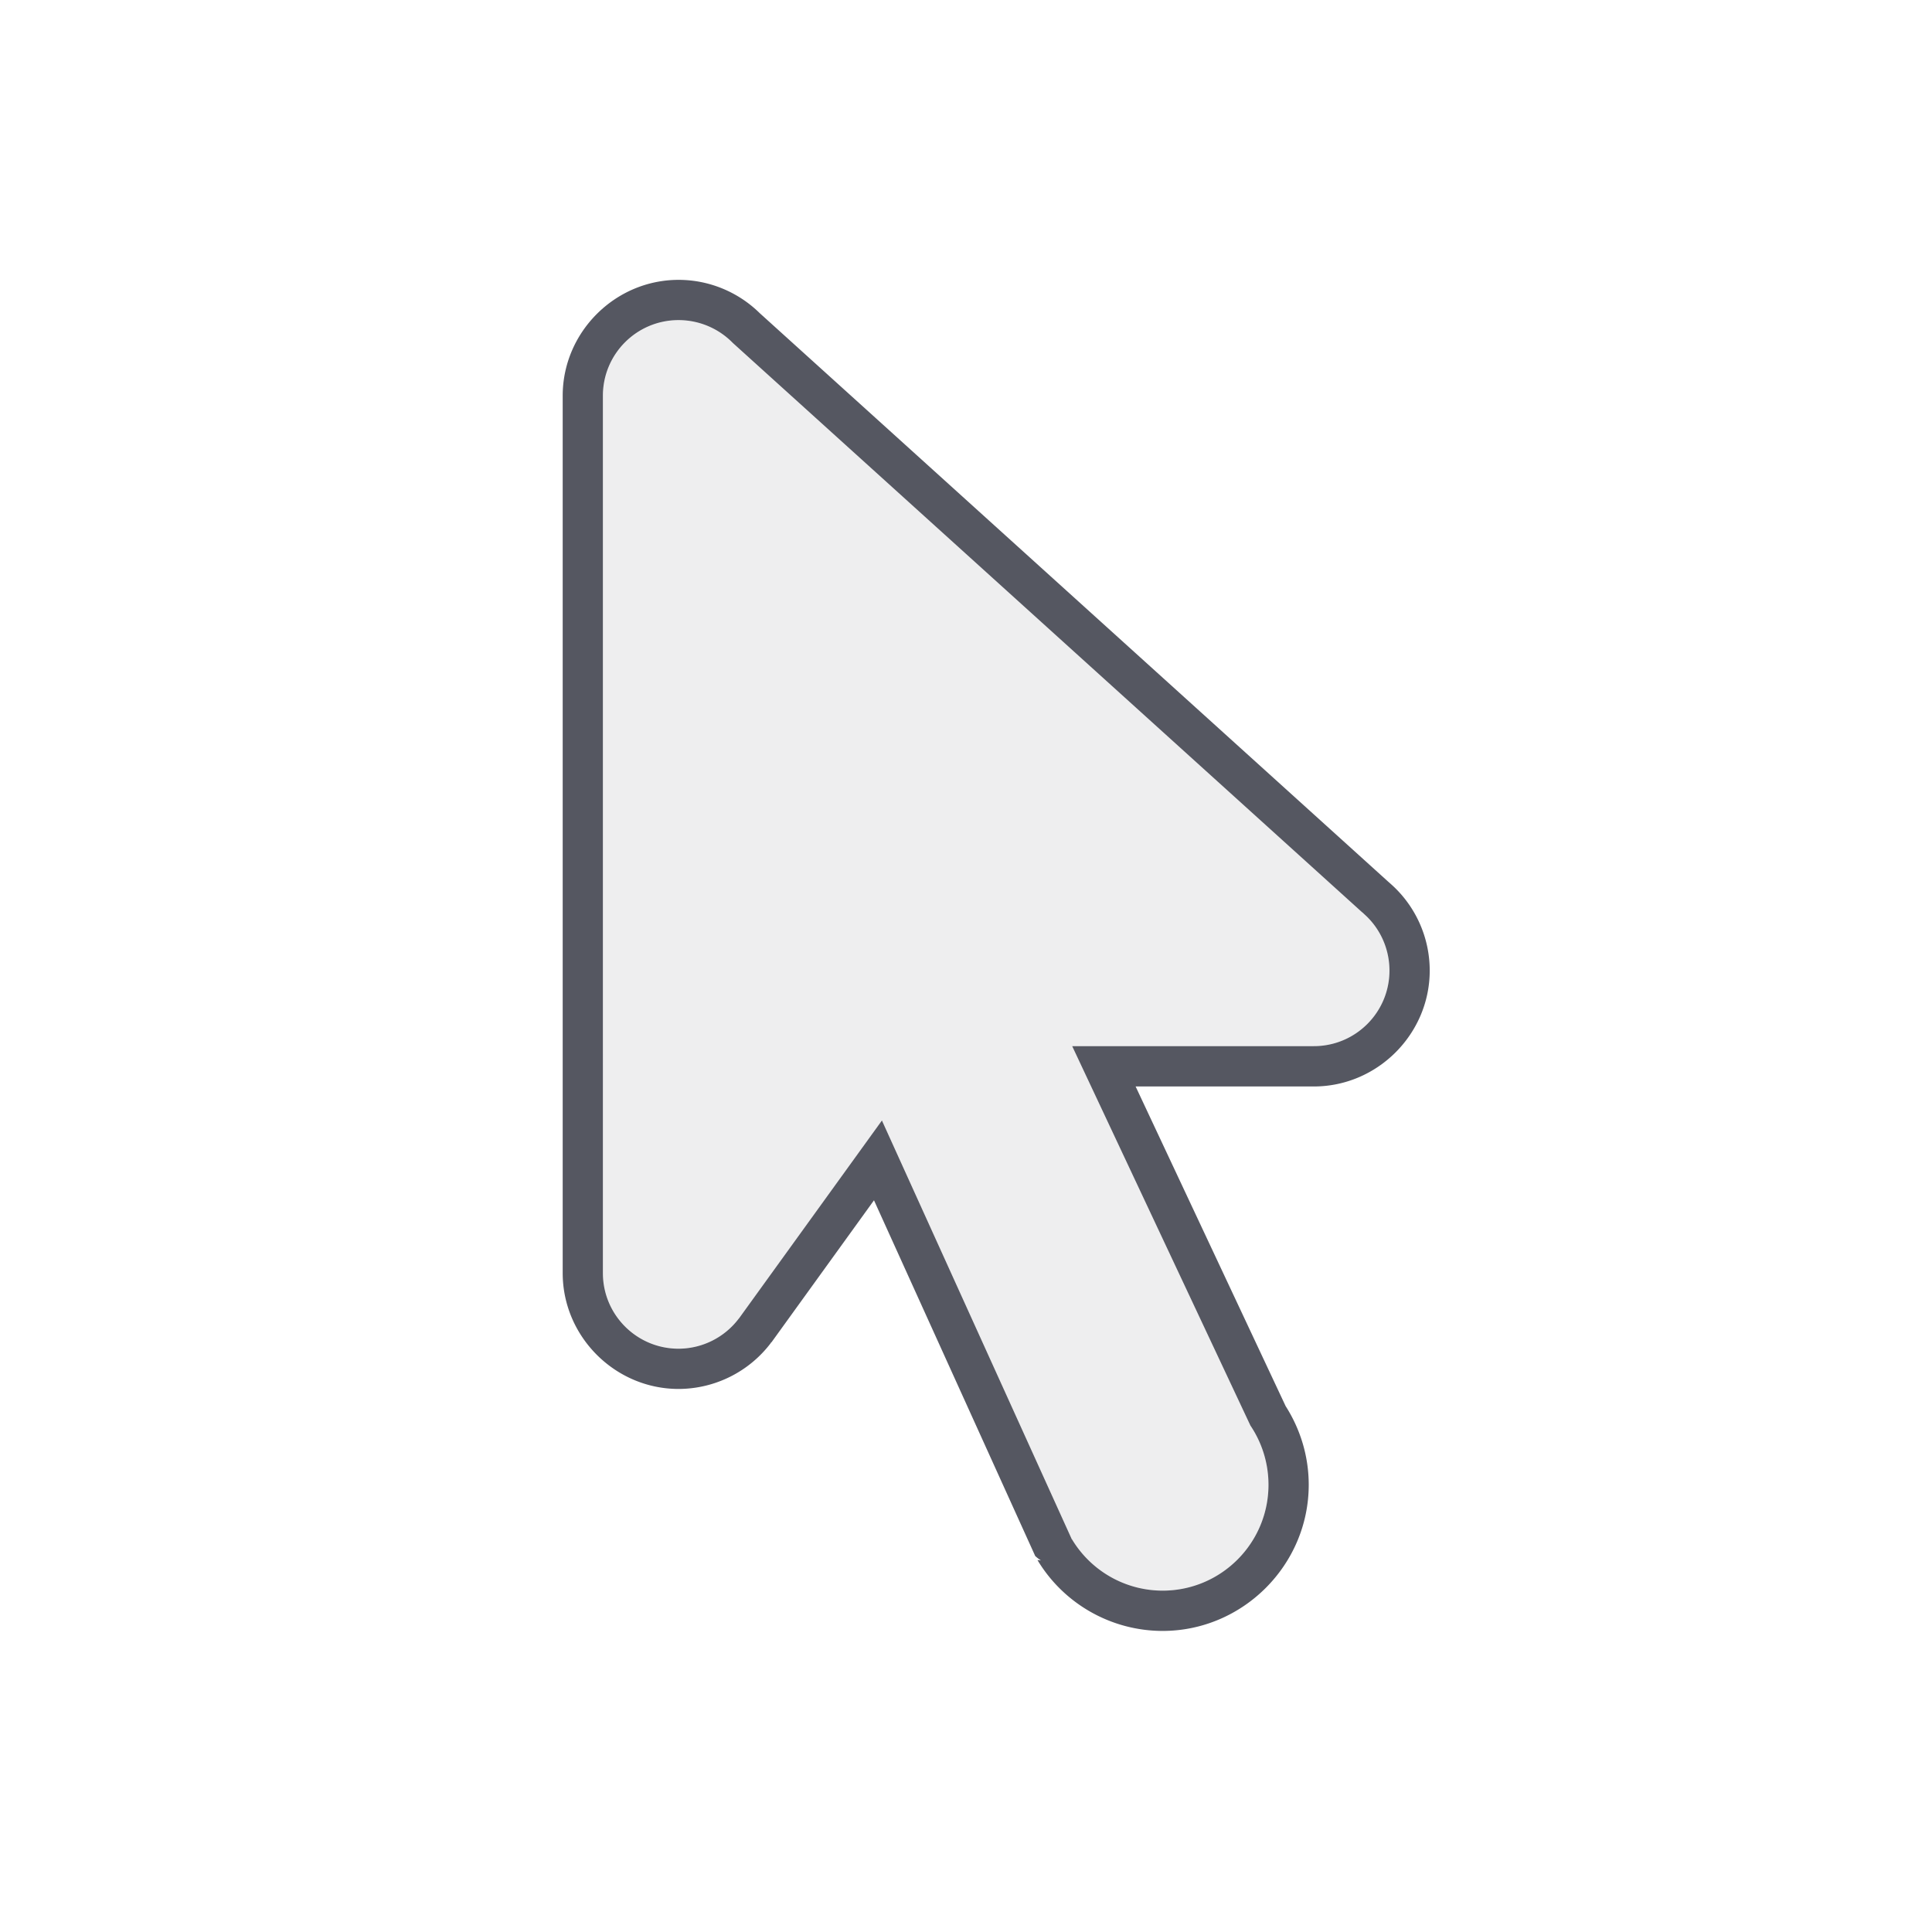 <?xml version="1.0" encoding="UTF-8" standalone="no"?>
<svg
   id="svg4354"
   height="48"
   width="48"
   version="1.1"
   xml:space="preserve"
   xmlns="http://www.w3.org/2000/svg"
   xmlns:svg="http://www.w3.org/2000/svg"
   xmlns:rdf="http://www.w3.org/1999/02/22-rdf-syntax-ns#"
   xmlns:cc="http://creativecommons.org/ns#"
   xmlns:dc="http://purl.org/dc/elements/1.1/"><defs
     id="defs4356" /><path
     id="path10"
     style="font-variation-settings:normal;opacity:1;vector-effect:none;fill:#555761;fill-opacity:1;stroke:none;stroke-width:1;stroke-linecap:butt;stroke-linejoin:miter;stroke-miterlimit:4;stroke-dasharray:none;stroke-dashoffset:0;stroke-opacity:1;-inkscape-stroke:none;marker:none;paint-order:normal;stop-color:#000000;stop-opacity:1"
     d="m 16.859,6.953 c -1.578,0 -2.879,1.301 -2.879,2.879 V 31.629 c 0,1.578 1.301,2.879 2.879,2.879 a 1,1 0 0 0 0.002,0 c 0.901,-0.002 1.753,-0.428 2.295,-1.148 l -0.01,0.004 a 1,1 0 0 0 0.025,-0.02 l 2.543,-3.523 4.006,8.838 a 1,1 0 0 0 0.141,0.109 l -0.086,-0.01 c 0.654,1.091 1.836,1.76 3.107,1.762 a 1,1 0 0 0 0.002,0 c 1.993,0 3.631,-1.638 3.631,-3.631 1.81e-4,-0.694 -0.201,-1.371 -0.574,-1.955 l -3.727,-7.941 h 4.428 c 1.578,0 2.879,-1.301 2.879,-2.879 a 1,1 0 0 0 0,-0.002 c -5.11e-4,-0.822 -0.352,-1.605 -0.967,-2.15 a 1,1 0 0 0 -0.049,-0.043 l -0.01,-0.01 c -0.004,-0.003 -0.008,-0.006 -0.012,-0.01 L 18.875,7.78 C 18.338,7.252 17.614,6.953 16.859,6.953 Z m 0,1 c 0.506,2.35e-5 0.992,0.204 1.346,0.566 l 15.631,14.141 c 0.01,0.008 0.019,0.015 0.029,0.023 l 0.023,0.023 c 0.403,0.356 0.632,0.868 0.633,1.406 0,1.038 -0.841,1.879 -1.879,1.879 h -6.004 l 4.428,9.426 c 0.293,0.435 0.449,0.947 0.449,1.471 0,1.453 -1.178,2.631 -2.631,2.631 -0.923,-0.001 -1.777,-0.486 -2.252,-1.277 l -0.002,0.004 -4.719,-10.408 -3.553,4.92 h -0.002 c -0.354,0.47 -0.909,0.749 -1.498,0.75 -1.038,0 -1.879,-0.841 -1.879,-1.879 V 9.832 c 0,-1.038 0.841,-1.879 1.879,-1.879 z" /><g
     style="display:inline;stroke-width:0.665"
     id="g3532-1"
     transform="matrix(1.689,0,-1.073,1.895,310.646,-2.719)" /><g
     style="display:inline;fill:#fce94f;stroke:none;stroke-width:0.665"
     id="g3557-05"
     transform="matrix(1.689,0,-1.073,1.895,310.646,-2.719)" /><g
     id="layer10"
     style="display:inline;stroke-width:0.665"
     transform="matrix(1.718,0,0,1.718,-742.373,764.495)" /><g
     id="layer13"
     style="display:inline;stroke-width:0.665"
     transform="matrix(1.718,0,0,1.718,-742.373,764.495)" /><g
     id="layer14"
     transform="matrix(1.718,0,0,1.718,-742.373,764.495)"
     style="stroke-width:0.665" /><g
     id="layer15"
     style="display:inline;stroke-width:0.665"
     transform="matrix(1.718,0,0,1.718,-742.373,764.495)" /><g
     id="g71291"
     style="display:inline;stroke-width:0.665"
     transform="matrix(1.718,0,0,1.718,-742.373,764.495)" /><g
     id="g4953"
     style="display:inline;stroke-width:0.665"
     transform="matrix(1.718,0,0,1.718,-742.373,764.495)" /><g
     id="layer12"
     style="display:inline;stroke-width:0.665"
     transform="matrix(1.718,0,0,1.718,-742.373,764.495)" /><g
     style="display:inline;fill:#3a4351;fill-opacity:1;stroke-width:0.665"
     id="g3532-1-2"
     transform="matrix(1.689,0,-1.073,1.895,310.646,-2.719)" /><g
     style="display:inline;fill:#3a4351;fill-opacity:1;stroke:none;stroke-width:0.665"
     id="g3557-05-9"
     transform="matrix(1.689,0,-1.073,1.895,310.646,-2.719)" /><g
     id="layer10-2"
     style="display:inline;fill:#3a4351;fill-opacity:1;stroke-width:0.665"
     transform="matrix(1.718,0,0,1.718,-742.373,764.495)" /><g
     id="layer13-5"
     style="display:inline;fill:#3a4351;fill-opacity:1;stroke-width:0.665"
     transform="matrix(1.718,0,0,1.718,-742.373,764.495)" /><g
     style="fill:#3a4351;fill-opacity:1;stroke-width:0.665"
     id="layer14-4"
     transform="matrix(1.718,0,0,1.718,-742.373,764.495)" /><g
     id="layer15-3"
     style="display:inline;fill:#3a4351;fill-opacity:1;stroke-width:0.665"
     transform="matrix(1.718,0,0,1.718,-742.373,764.495)" /><g
     id="g71291-8"
     style="display:inline;fill:#3a4351;fill-opacity:1;stroke-width:0.665"
     transform="matrix(1.718,0,0,1.718,-742.373,764.495)" /><g
     id="g4953-4"
     style="display:inline;fill:#3a4351;fill-opacity:1;stroke-width:0.665"
     transform="matrix(1.718,0,0,1.718,-742.373,764.495)" /><g
     id="layer12-6"
     style="display:inline;fill:#3a4351;fill-opacity:1;stroke-width:0.665"
     transform="matrix(1.718,0,0,1.718,-742.373,764.495)" /><g
     id="layer10-9"
     style="display:inline;stroke-width:0.665"
     transform="matrix(1.503,0,0,1.503,-421.586,872.529)" /><g
     id="layer13-6"
     style="display:inline;stroke-width:0.665"
     transform="matrix(1.503,0,0,1.503,-421.586,872.529)" /><g
     id="layer14-1"
     transform="matrix(1.503,0,0,1.503,-421.586,872.529)"
     style="stroke-width:0.665" /><g
     id="layer15-0"
     style="display:inline;stroke-width:0.665"
     transform="matrix(1.503,0,0,1.503,-421.586,872.529)" /><g
     id="g71291-3"
     style="display:inline;stroke-width:0.665"
     transform="matrix(1.503,0,0,1.503,-421.586,872.529)" /><g
     id="g4953-7"
     style="display:inline;stroke-width:0.665"
     transform="matrix(1.503,0,0,1.503,-421.586,872.529)" /><g
     id="layer12-65"
     style="display:inline;stroke-width:0.665"
     transform="matrix(1.503,0,0,1.503,-421.586,872.529)" /><path
     id="path2"
     style="font-variation-settings:normal;opacity:0.1;vector-effect:none;fill:#555761;fill-opacity:1;stroke:none;stroke-width:1;stroke-linecap:round;stroke-linejoin:round;stroke-miterlimit:4;stroke-dasharray:none;stroke-dashoffset:0;stroke-opacity:1;-inkscape-stroke:none;marker:none;paint-order:normal;stop-color:#000000;stop-opacity:1"
     d="m 16.86,7.954 c -1.038,0 -1.879,0.841 -1.879,1.879 V 31.628 c 0,1.038 0.841,1.879 1.879,1.879 0.589,-0.001 1.143,-0.278 1.497,-0.749 h 0.003 l 3.552,-4.92 4.718,10.408 0.003,-0.003 c 0.475,0.791 1.329,1.276 2.252,1.277 1.453,0 2.631,-1.178 2.631,-2.631 1.37e-4,-0.524 -0.156,-1.036 -0.449,-1.471 l -4.427,-9.427 h 6.004 c 1.038,0 1.879,-0.841 1.879,-1.879 -3.35e-4,-0.538 -0.231,-1.05 -0.634,-1.406 l -0.023,-0.023 c -0.01,-0.008 -0.019,-0.016 -0.029,-0.023 L 18.205,8.521 C 17.851,8.158 17.366,7.954 16.86,7.954 Z" /></svg>
